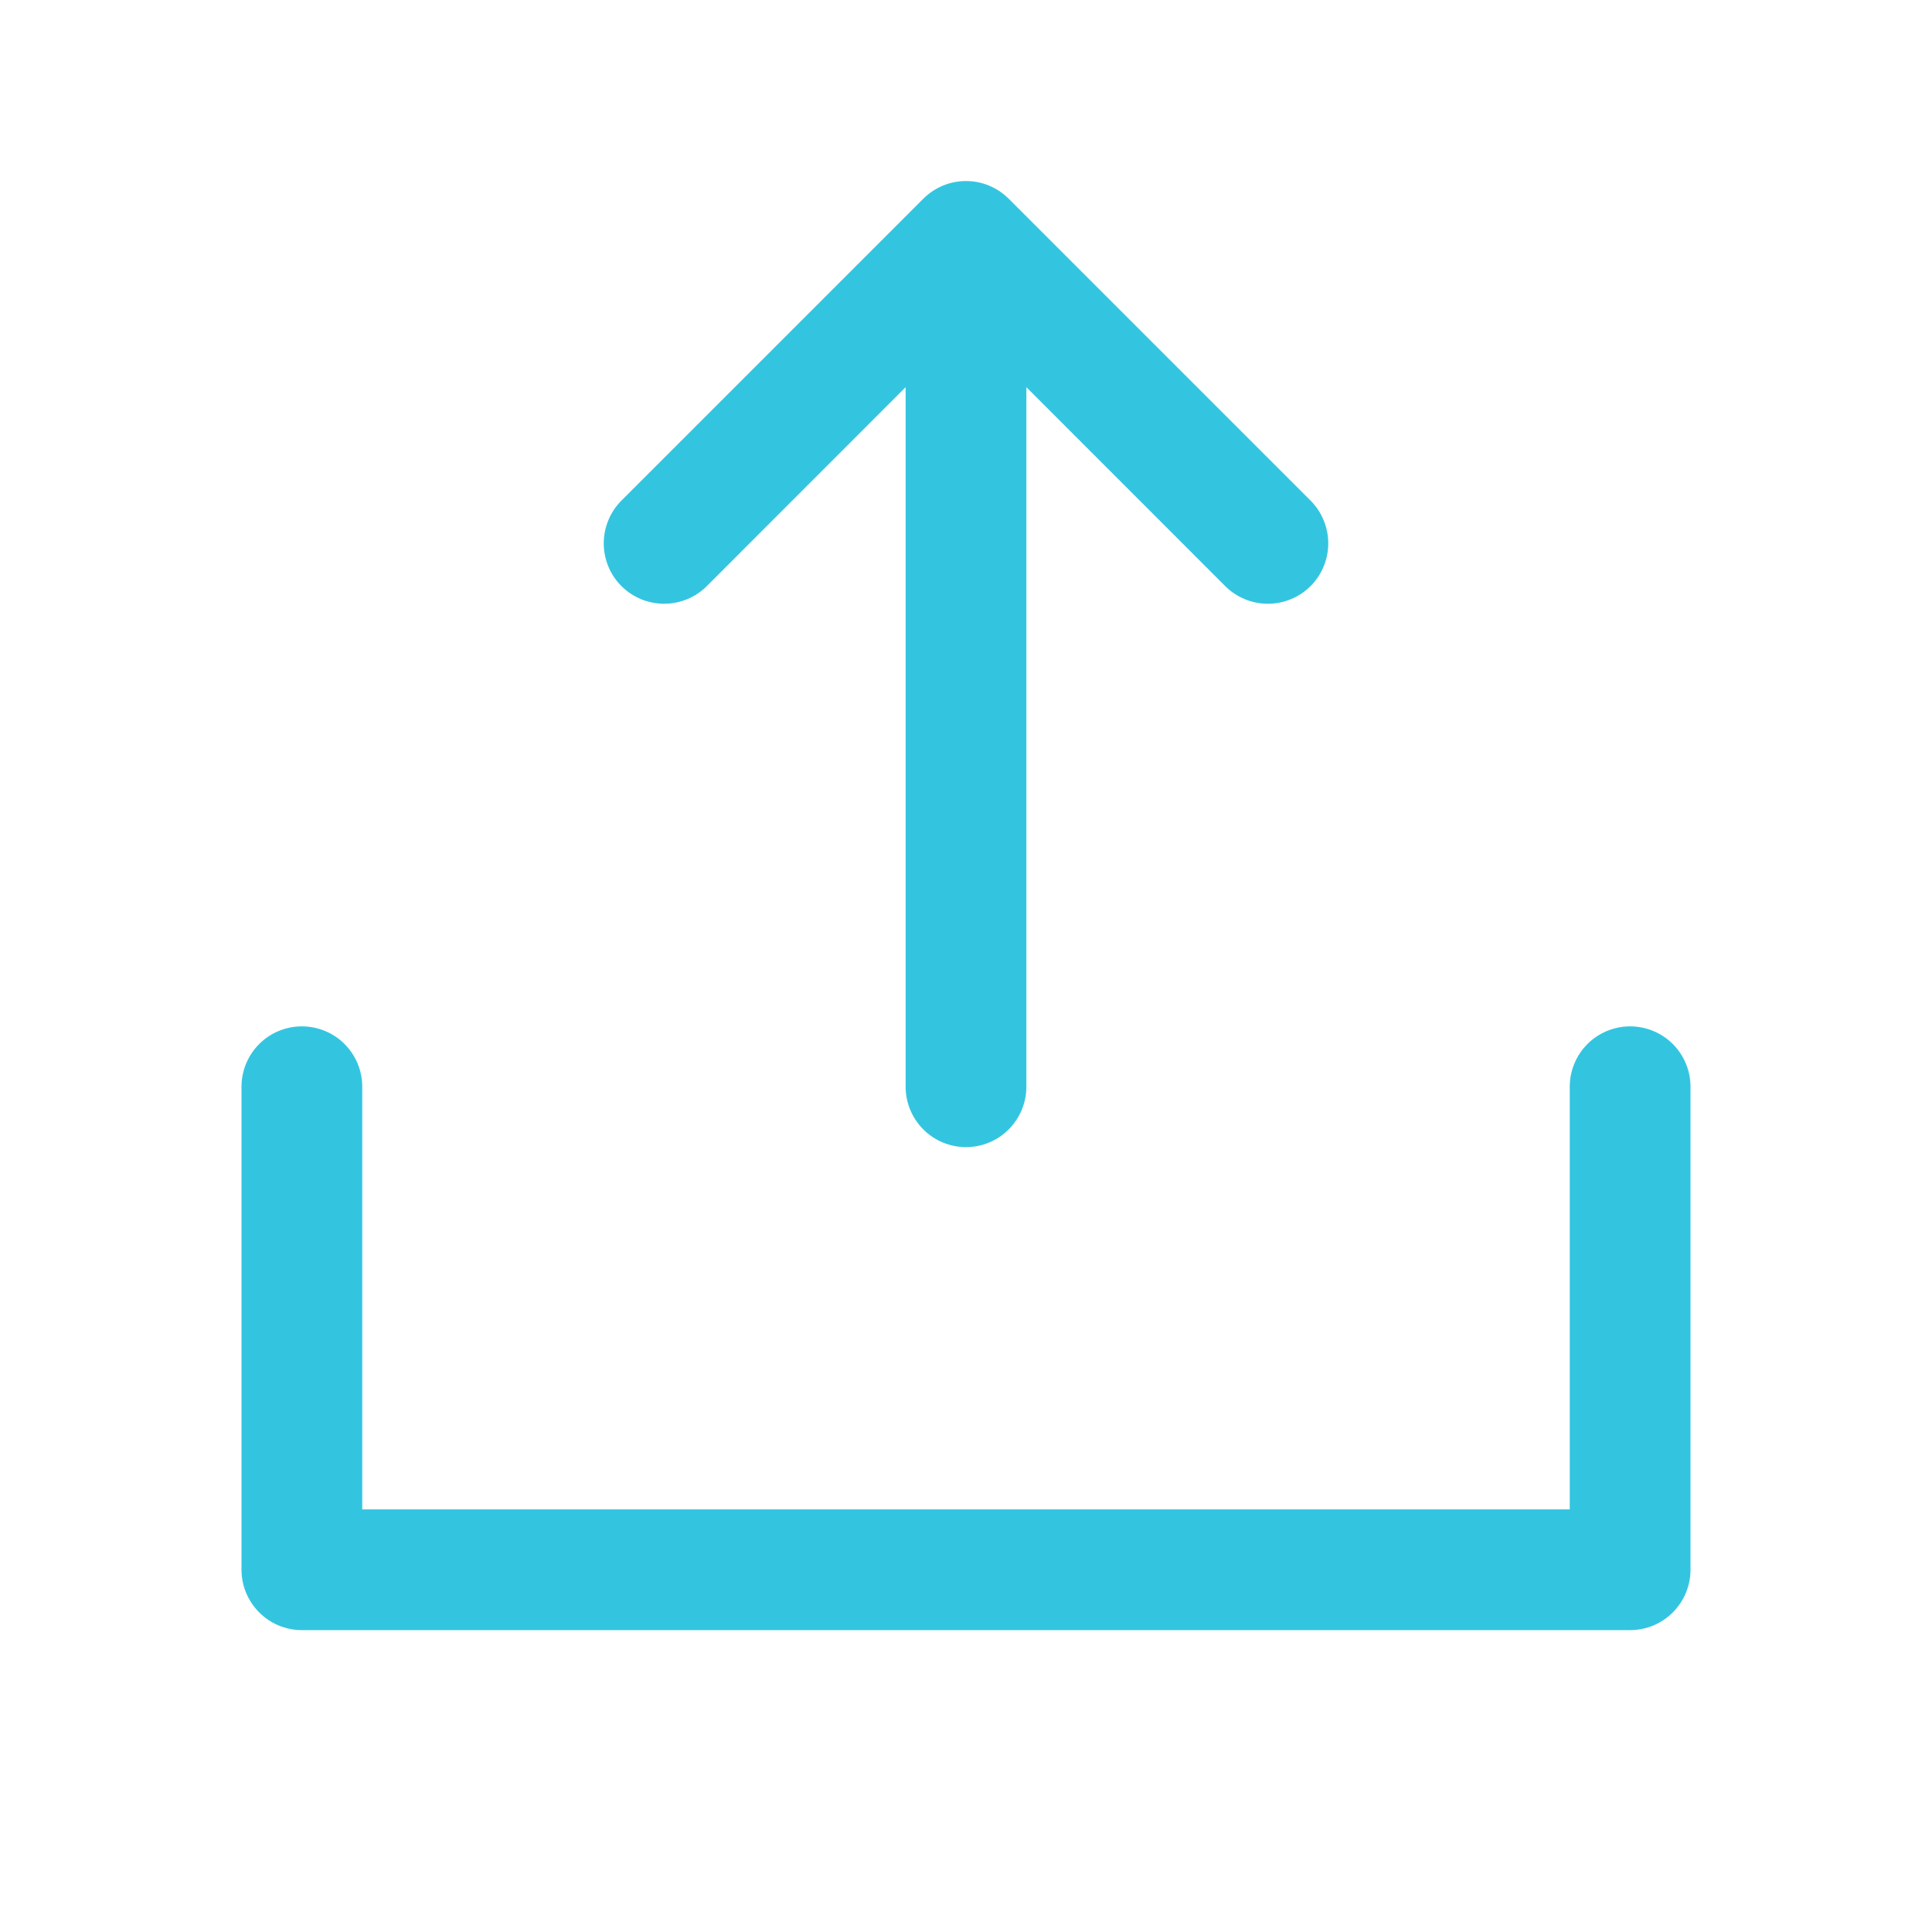 <svg width="24" height="24" viewBox="0 0 24 24" fill="none" xmlns="http://www.w3.org/2000/svg">
<path d="M21 13.5V19.5C21 19.698 20.921 19.889 20.78 20.03C20.64 20.171 20.449 20.25 20.25 20.25H3.75C3.551 20.25 3.36 20.171 3.22 20.03C3.079 19.889 3 19.698 3 19.5V13.5C3 13.301 3.079 13.11 3.22 12.969C3.36 12.829 3.551 12.75 3.75 12.75C3.949 12.75 4.14 12.829 4.28 12.969C4.421 13.11 4.5 13.301 4.5 13.5V18.75H19.5V13.5C19.5 13.301 19.579 13.11 19.72 12.969C19.86 12.829 20.051 12.75 20.25 12.75C20.449 12.75 20.64 12.829 20.78 12.969C20.921 13.11 21 13.301 21 13.5ZM8.781 7.28L11.25 4.81V13.5C11.25 13.698 11.329 13.889 11.47 14.03C11.61 14.171 11.801 14.25 12 14.25C12.199 14.25 12.39 14.171 12.53 14.03C12.671 13.889 12.75 13.698 12.75 13.5V4.81L15.219 7.28C15.36 7.421 15.551 7.5 15.75 7.5C15.949 7.5 16.14 7.421 16.281 7.28C16.421 7.14 16.5 6.949 16.5 6.75C16.5 6.551 16.421 6.36 16.281 6.219L12.531 2.469C12.461 2.399 12.378 2.344 12.287 2.306C12.196 2.268 12.099 2.249 12 2.249C11.901 2.249 11.804 2.268 11.713 2.306C11.622 2.344 11.539 2.399 11.469 2.469L7.719 6.219C7.579 6.36 7.5 6.551 7.5 6.75C7.5 6.949 7.579 7.14 7.719 7.28C7.86 7.421 8.051 7.5 8.25 7.5C8.449 7.5 8.64 7.421 8.781 7.28Z" fill="#33C5E0"/>
</svg>
